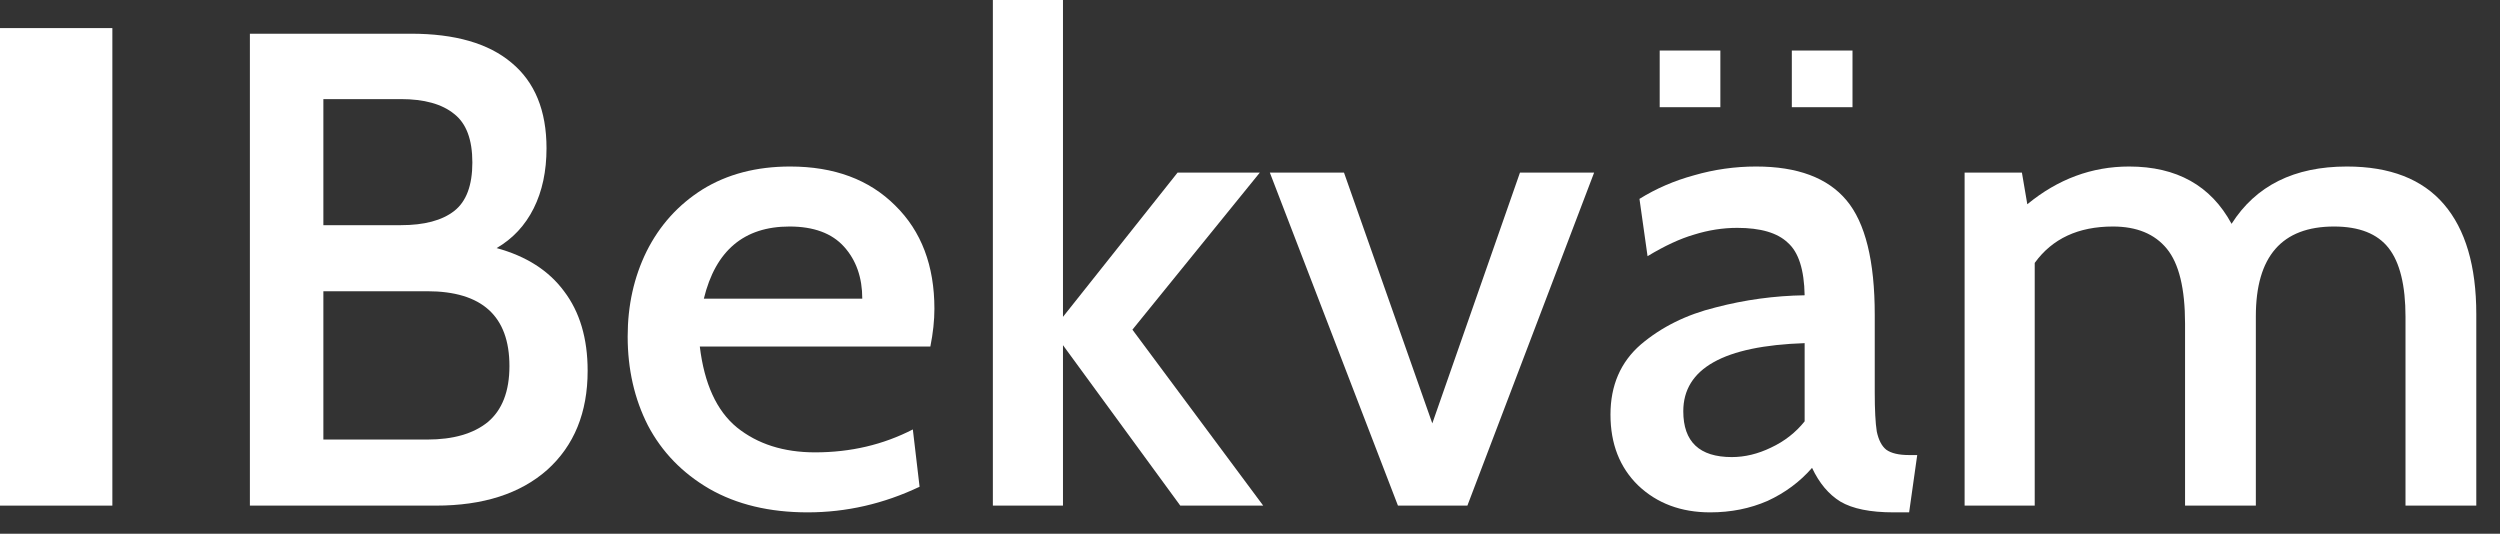 <svg width="89" height="19" viewBox="0 0 89 19" fill="none" xmlns="http://www.w3.org/2000/svg">
<rect x="0" y="0" width="89" height="19" fill="#333333" stroke="none"/>
<path d="M17.68 8.832C18.736 9.12 19.536 9.632 20.08 10.368C20.64 11.104 20.92 12.048 20.92 13.2C20.92 14.688 20.44 15.864 19.48 16.728C18.52 17.576 17.2 18 15.52 18H8.896V1.2H14.632C16.2 1.2 17.392 1.544 18.208 2.232C19.04 2.92 19.456 3.936 19.456 5.28C19.456 6.096 19.304 6.808 19 7.416C18.696 8.024 18.256 8.496 17.68 8.832ZM11.512 8.016H14.272C15.104 8.016 15.736 7.848 16.168 7.512C16.6 7.176 16.816 6.6 16.816 5.784C16.816 4.968 16.6 4.392 16.168 4.056C15.736 3.704 15.104 3.528 14.272 3.528H11.512V8.016ZM15.208 15.648C16.136 15.648 16.856 15.44 17.368 15.024C17.88 14.592 18.136 13.928 18.136 13.032C18.136 11.256 17.16 10.368 15.208 10.368H11.512V15.648H15.208Z" fill="white"/>
<path d="M28.753 18.24C27.393 18.24 26.225 17.96 25.249 17.4C24.289 16.84 23.561 16.088 23.065 15.144C22.585 14.2 22.345 13.144 22.345 11.976C22.345 10.872 22.569 9.864 23.017 8.952C23.481 8.024 24.145 7.288 25.009 6.744C25.889 6.2 26.929 5.928 28.129 5.928C29.697 5.928 30.945 6.392 31.873 7.32C32.801 8.232 33.265 9.456 33.265 10.992C33.265 11.408 33.217 11.856 33.121 12.336H24.913C25.073 13.664 25.513 14.624 26.233 15.216C26.969 15.808 27.897 16.104 29.017 16.104C30.281 16.104 31.441 15.832 32.497 15.288L32.737 17.328C31.457 17.936 30.129 18.24 28.753 18.24ZM30.697 10.632C30.697 9.88 30.481 9.264 30.049 8.784C29.617 8.304 28.969 8.064 28.105 8.064C26.489 8.064 25.473 8.92 25.057 10.632H30.697Z" fill="white"/>
<path d="M35.346 0H37.842V11.28L41.922 6.144H44.85L40.314 11.736L44.97 18H42.018L37.842 12.288V18H35.346V0Z" fill="white"/>
<path d="M45.206 6.144H47.846L50.99 15.072L54.111 6.144H56.751L52.239 18H49.767L45.206 6.144Z" fill="white"/>
<path d="M60.885 18.24C59.845 18.24 58.989 17.92 58.317 17.28C57.661 16.64 57.333 15.8 57.333 14.76C57.333 13.72 57.693 12.888 58.413 12.264C59.149 11.64 60.037 11.2 61.077 10.944C62.117 10.672 63.173 10.528 64.245 10.512C64.229 9.6 64.029 8.976 63.645 8.64C63.277 8.288 62.677 8.112 61.845 8.112C61.333 8.112 60.821 8.192 60.309 8.352C59.813 8.496 59.261 8.752 58.653 9.12L58.365 7.08C58.957 6.712 59.605 6.432 60.309 6.24C61.029 6.032 61.765 5.928 62.517 5.928C63.989 5.928 65.061 6.328 65.733 7.128C66.405 7.928 66.741 9.288 66.741 11.208V13.968C66.741 14.592 66.765 15.056 66.813 15.36C66.877 15.664 66.989 15.88 67.149 16.008C67.325 16.136 67.597 16.2 67.965 16.2H68.253L67.965 18.24H67.413C66.581 18.24 65.949 18.112 65.517 17.856C65.101 17.6 64.765 17.2 64.509 16.656C64.077 17.152 63.549 17.544 62.925 17.832C62.301 18.104 61.621 18.24 60.885 18.24ZM61.653 16.272C62.117 16.272 62.581 16.16 63.045 15.936C63.525 15.712 63.925 15.4 64.245 15V12.216C61.365 12.312 59.925 13.12 59.925 14.64C59.925 15.728 60.501 16.272 61.653 16.272ZM59.085 1.8H61.245V3.816H59.085V1.8ZM63.789 1.8H65.949V3.816H63.789V1.8Z" fill="white"/>
<path d="M83.548 5.928C85.084 5.928 86.236 6.376 87.004 7.272C87.772 8.168 88.156 9.472 88.156 11.184V18H85.636V11.28C85.636 10.16 85.436 9.344 85.036 8.832C84.636 8.32 83.988 8.064 83.092 8.064C81.236 8.064 80.308 9.128 80.308 11.256V18H77.788V11.52C77.788 10.272 77.572 9.384 77.14 8.856C76.708 8.328 76.068 8.064 75.22 8.064C73.988 8.064 73.06 8.496 72.436 9.36V18H69.94V6.144H71.98L72.172 7.272C73.26 6.376 74.468 5.928 75.796 5.928C77.492 5.928 78.708 6.608 79.444 7.968C80.308 6.608 81.676 5.928 83.548 5.928Z" fill="white"/>
<path d="M0 1H4V18H0V1Z" fill="white"/>
</svg>
